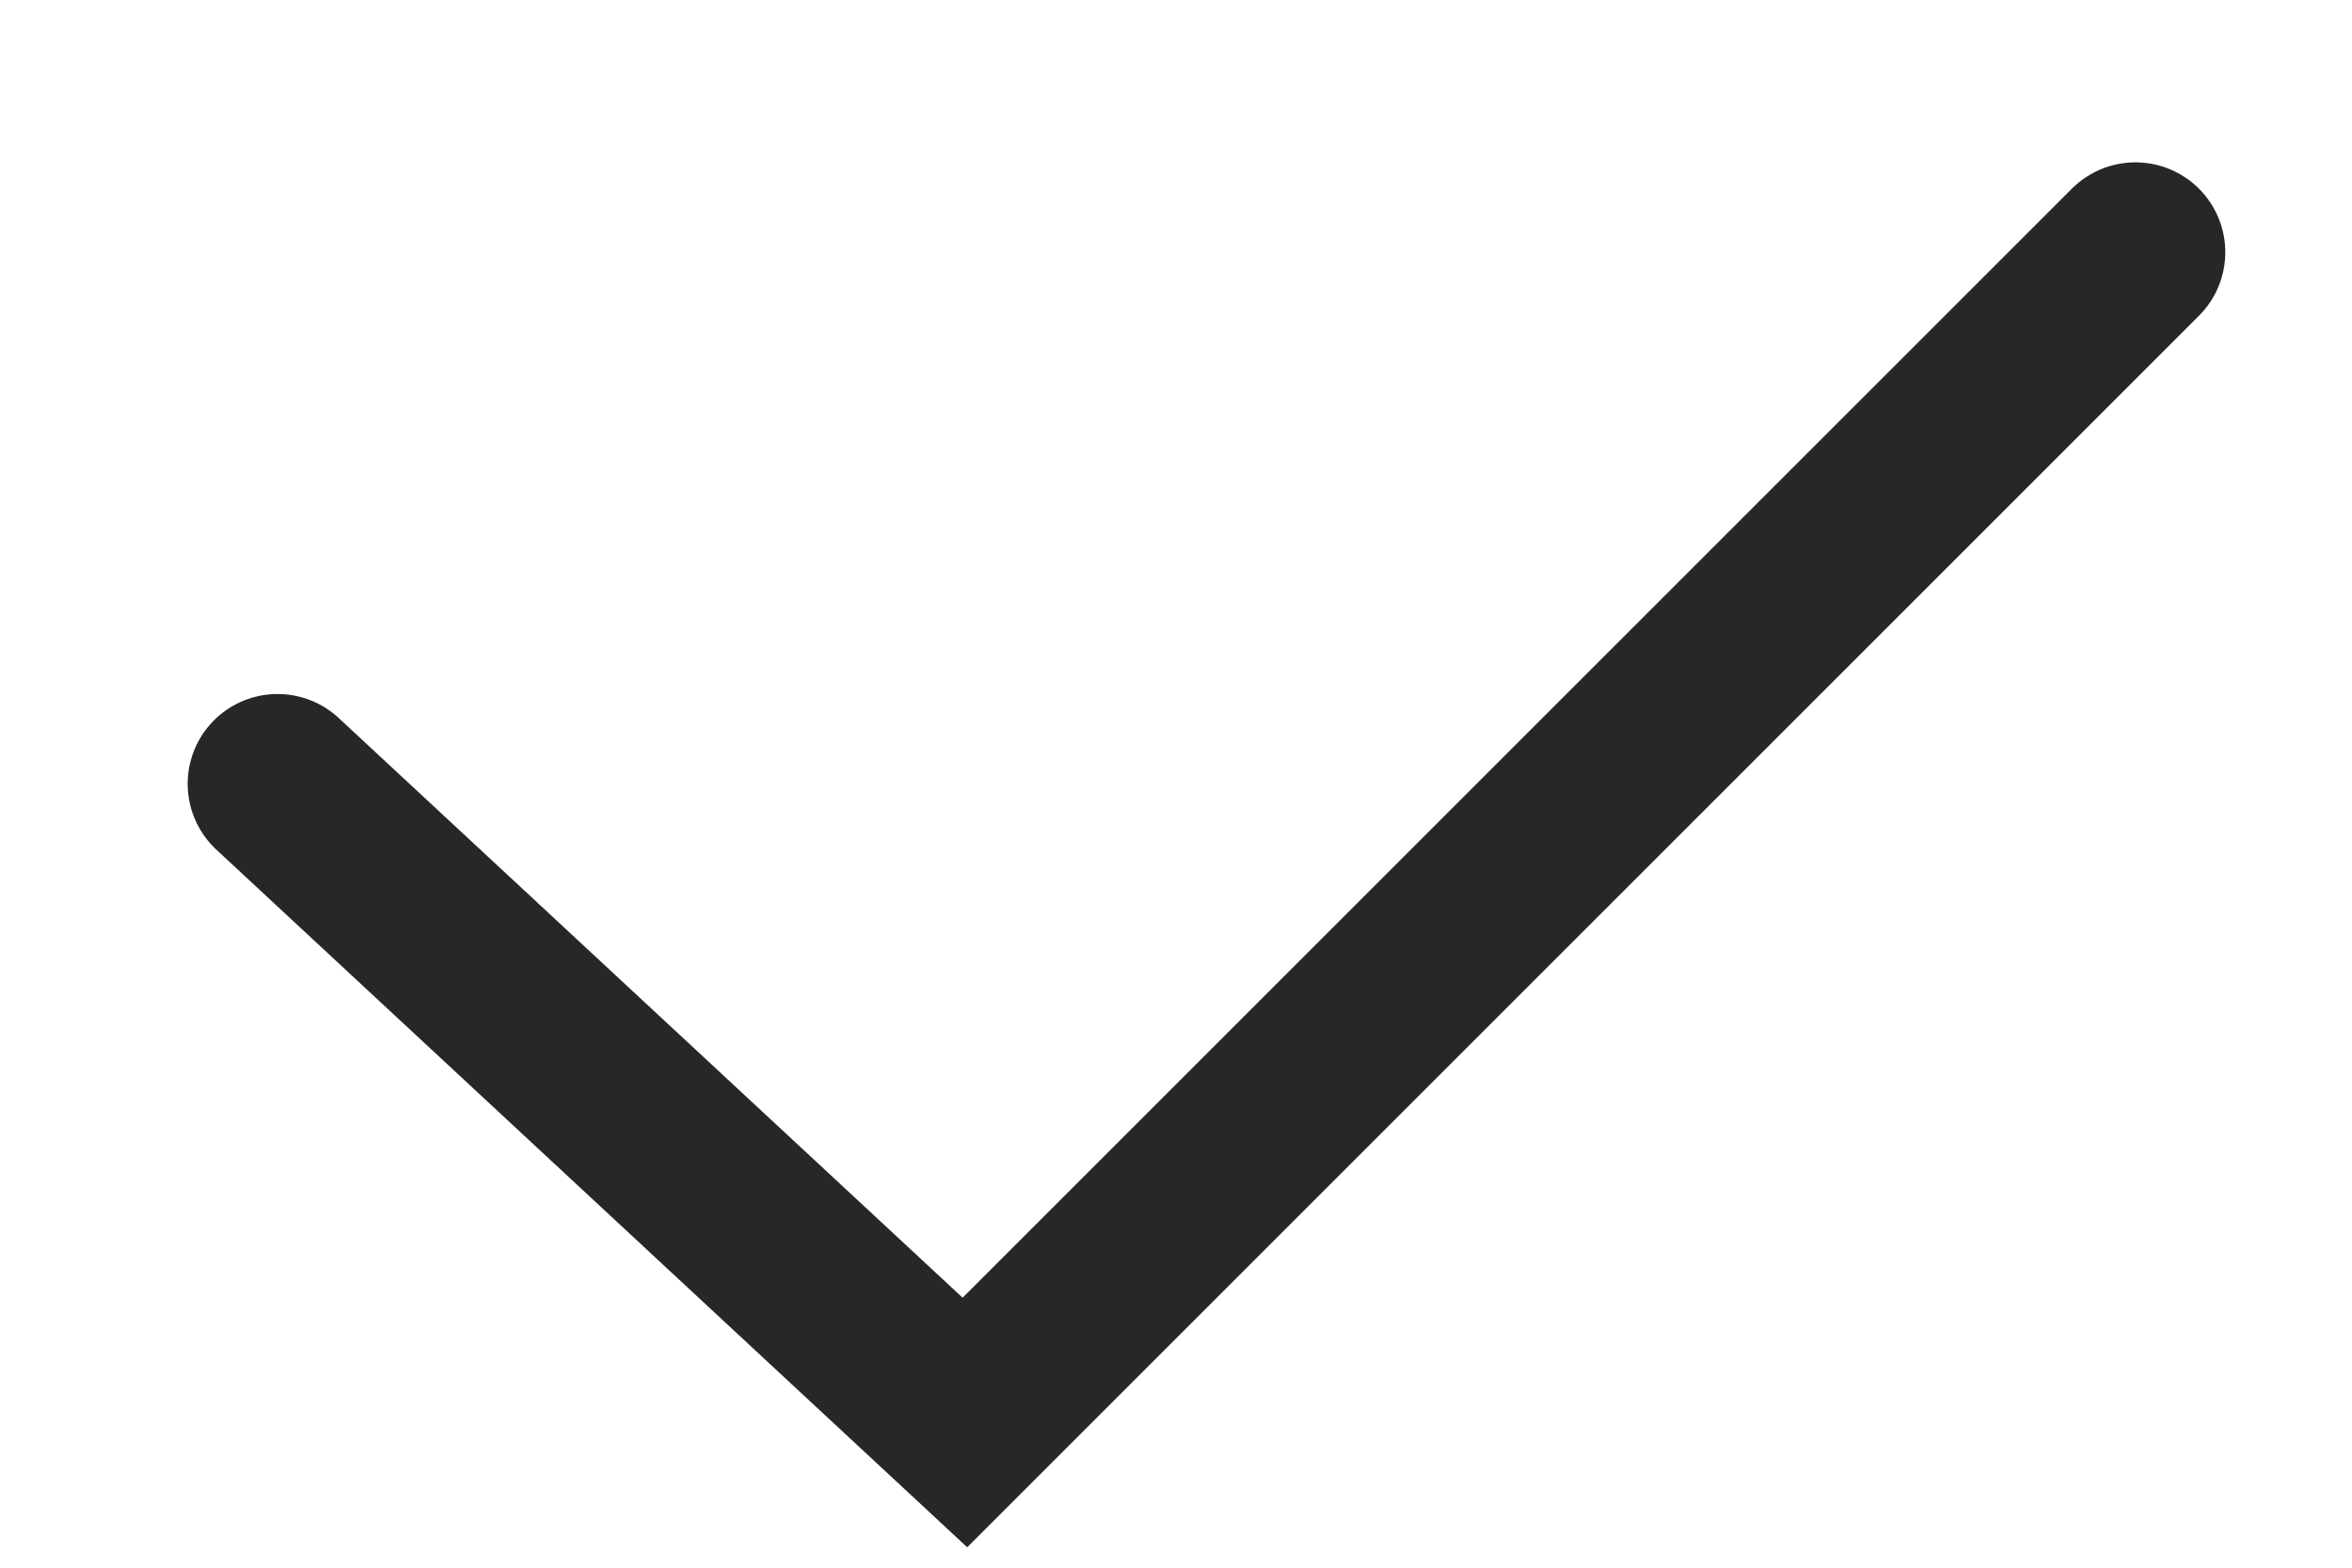 <svg width="12" height="8" viewBox="0 0 12 8" fill="none" xmlns="http://www.w3.org/2000/svg">
<path d="M1.416 4L4.923 7.259L10.895 1.287" stroke="#272727" stroke-width="0.917" stroke-linecap="round"/>
</svg>
